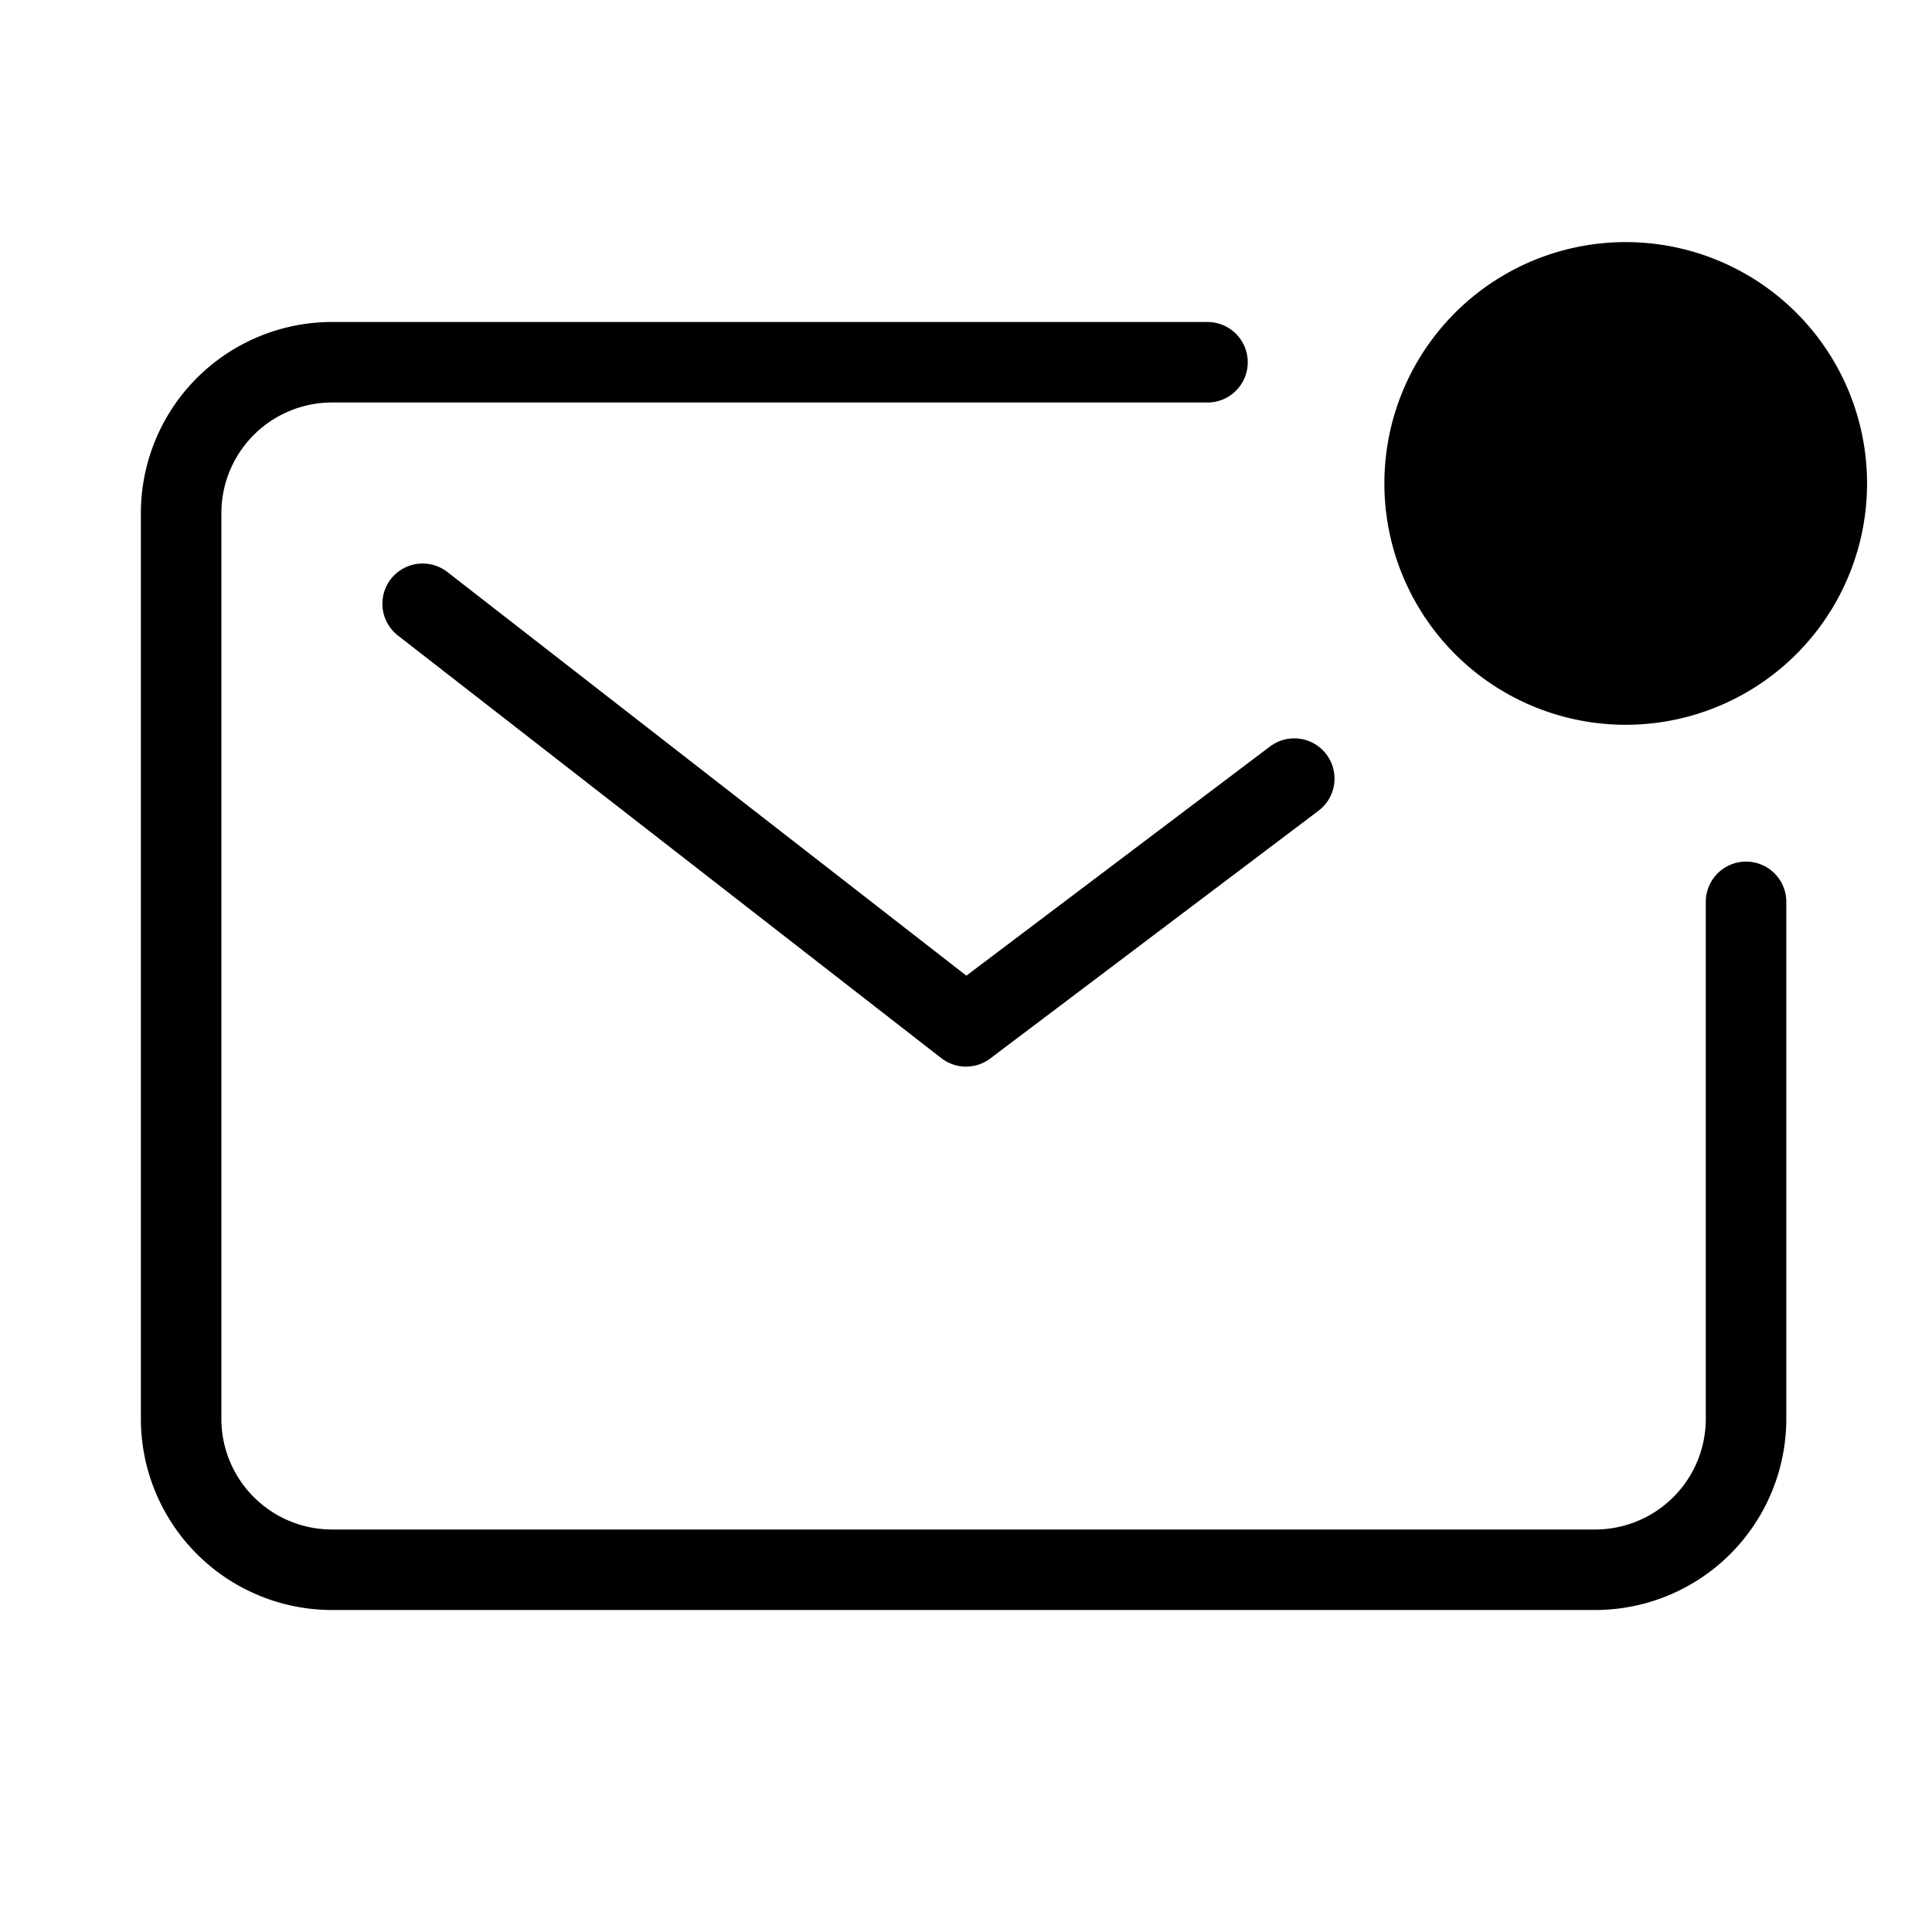 <svg fill="none" stroke="currentColor" stroke-linecap="round" stroke-linejoin="round" stroke-width="1" viewBox="0 0 24 24" xmlns="http://www.w3.org/2000/svg">
  <path d="M15 4.5H4.125A1.875 1.875 0 0 0 2.25 6.375v11.25A1.875 1.875 0 0 0 4.125 19.5h15.69a1.875 1.875 0 0 0 1.875-1.875v-6.422"></path>
  <path d="M5.25 7.5 12 12.75l4.078-3.078"></path>
  <path fill="currentColor" stroke="none" d="M20.248 8.253a2.248 2.248 0 1 0 0-4.495 2.248 2.248 0 0 0 0 4.495Z"></path>
  <path fill="currentColor" stroke="none" d="M20.25 9.003a2.998 2.998 0 1 1 0-5.995 2.998 2.998 0 0 1 0 5.995Zm0-4.495a1.5 1.5 0 1 0-.005 3 1.5 1.5 0 0 0 .005-3Z"></path>
</svg>
